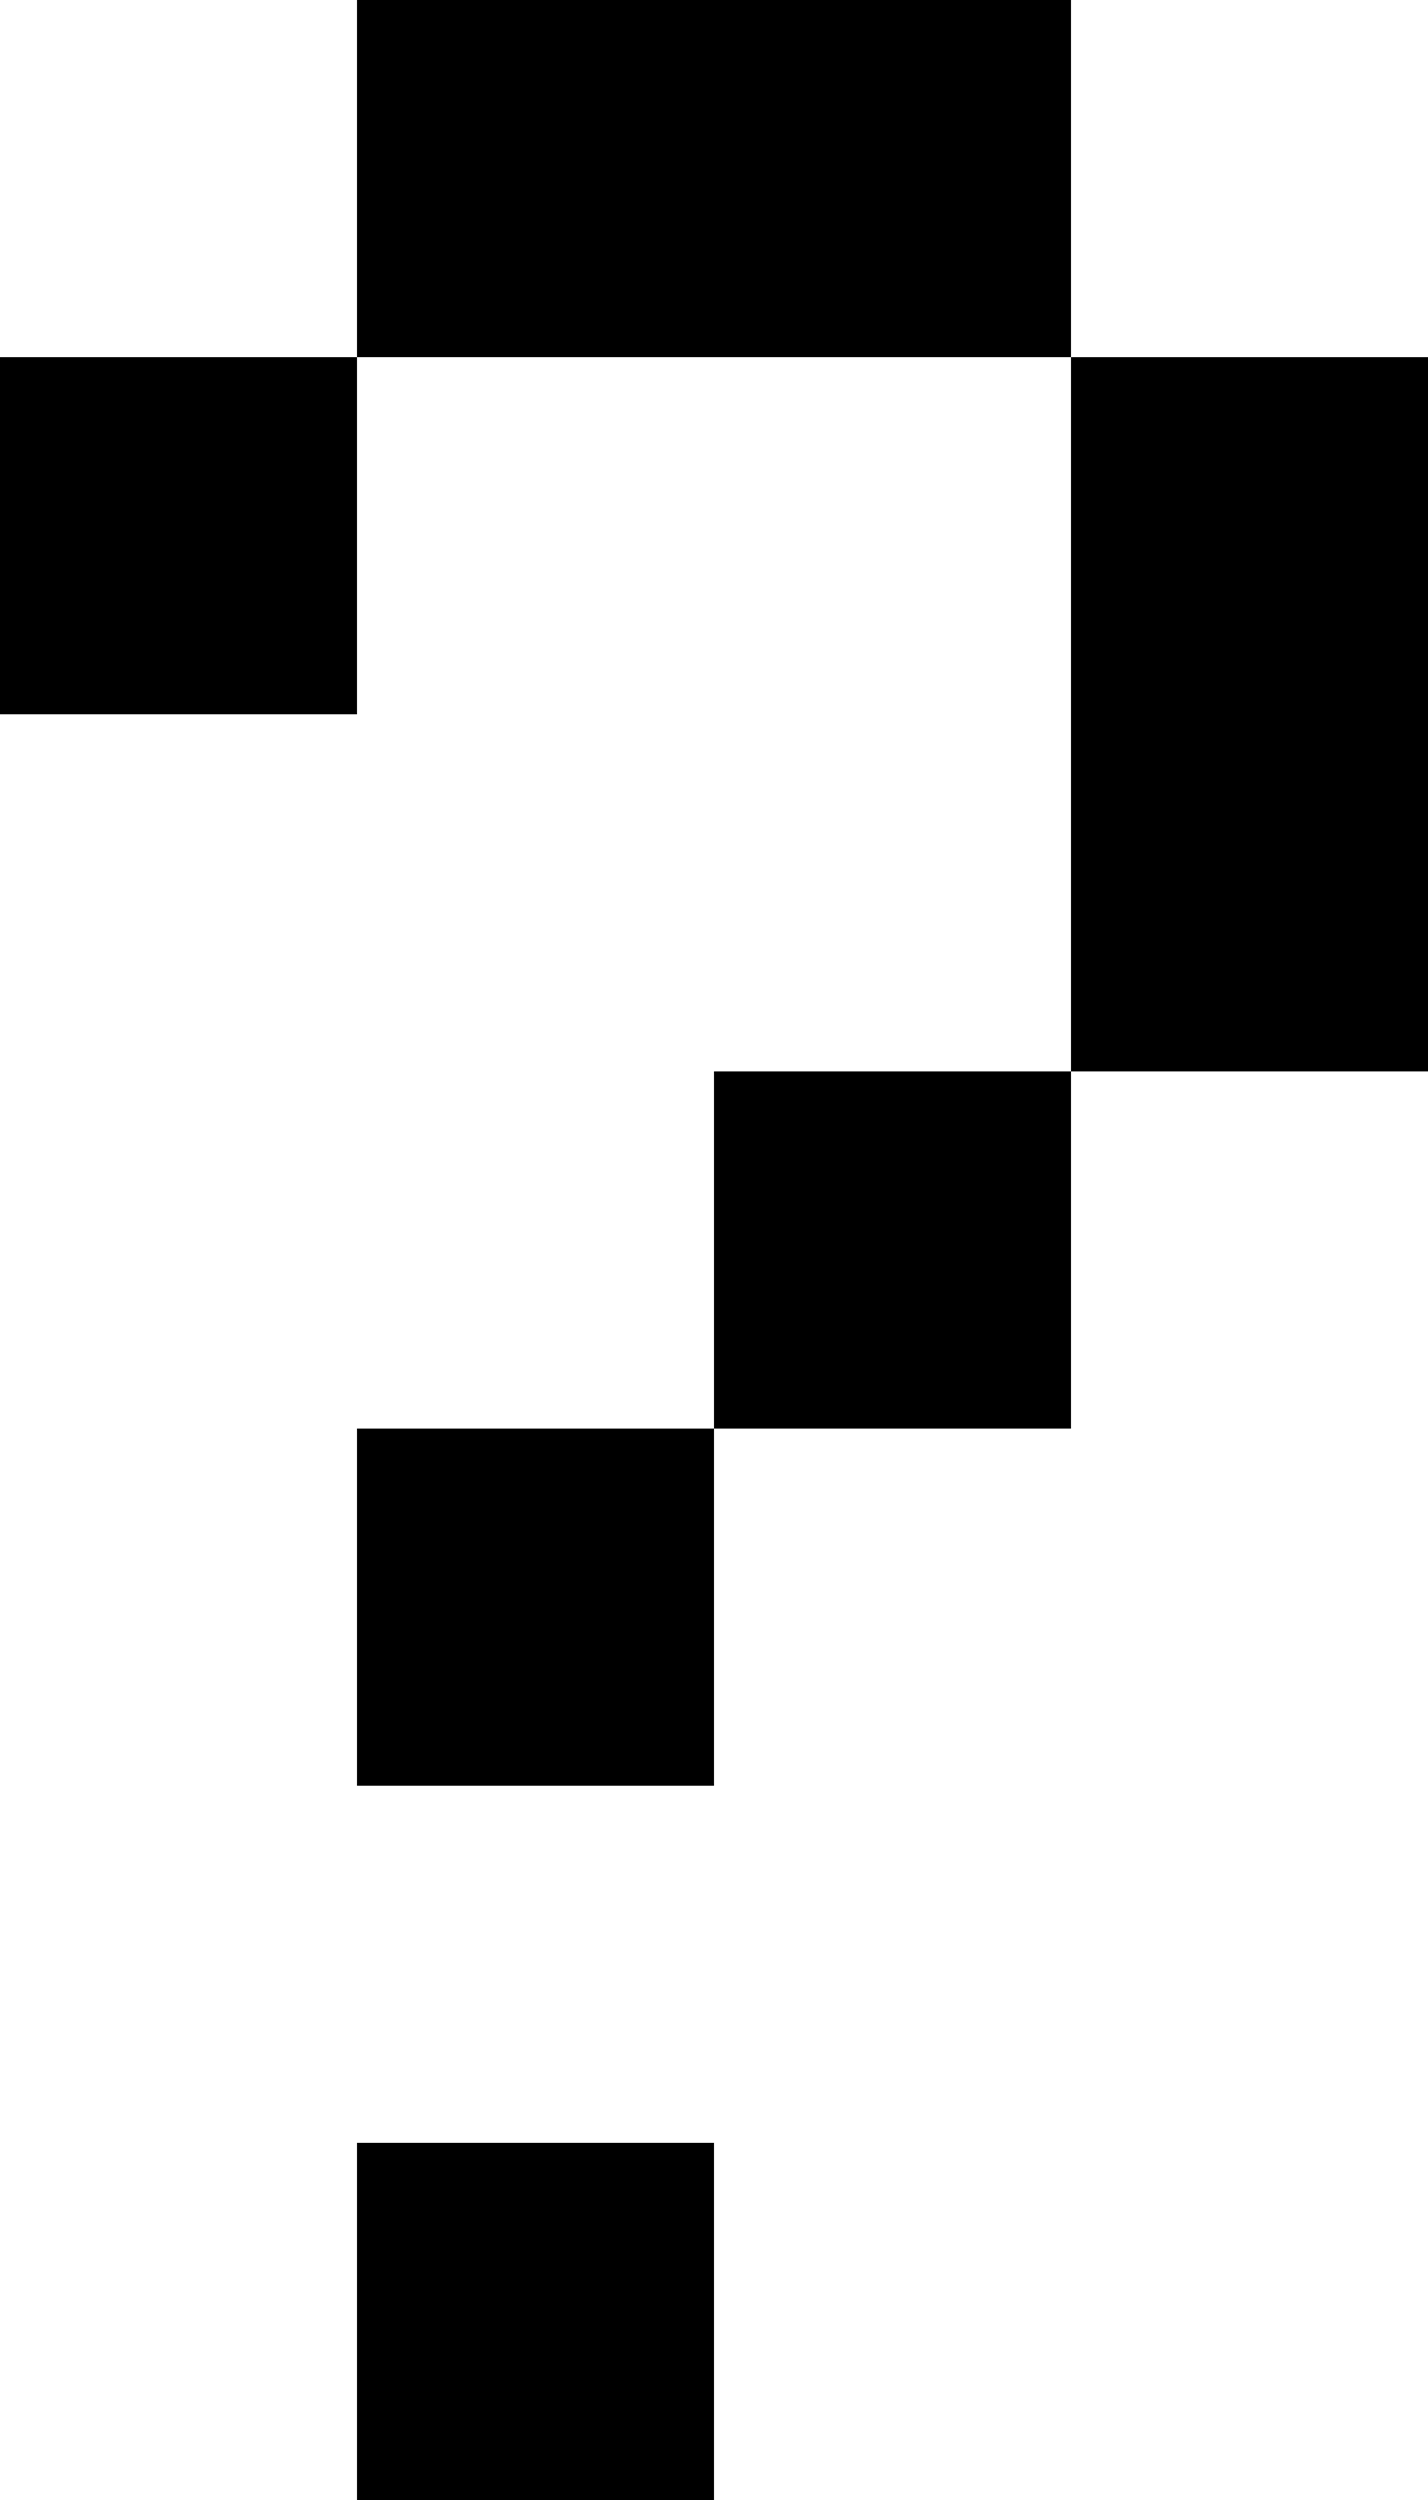 <?xml version="1.0" encoding="UTF-8"?>
<svg id="Layer_1" data-name="Layer 1" xmlns="http://www.w3.org/2000/svg" viewBox="0 0 4 7">
  <defs>
    <style>
      .cls-1 {
        fill: #000;
        stroke-width: 0px;
      }
    </style>
  </defs>
  <rect class="cls-1" y="1" width="1" height="1"/>
  <rect class="cls-1" x="1" width="2" height="1"/>
  <rect class="cls-1" x="3" y="1" width="1" height="2"/>
  <rect class="cls-1" x="2" y="3" width="1" height="1"/>
  <rect class="cls-1" x="1" y="4" width="1" height="1"/>
  <rect class="cls-1" x="1" y="6" width="1" height="1"/>
</svg>